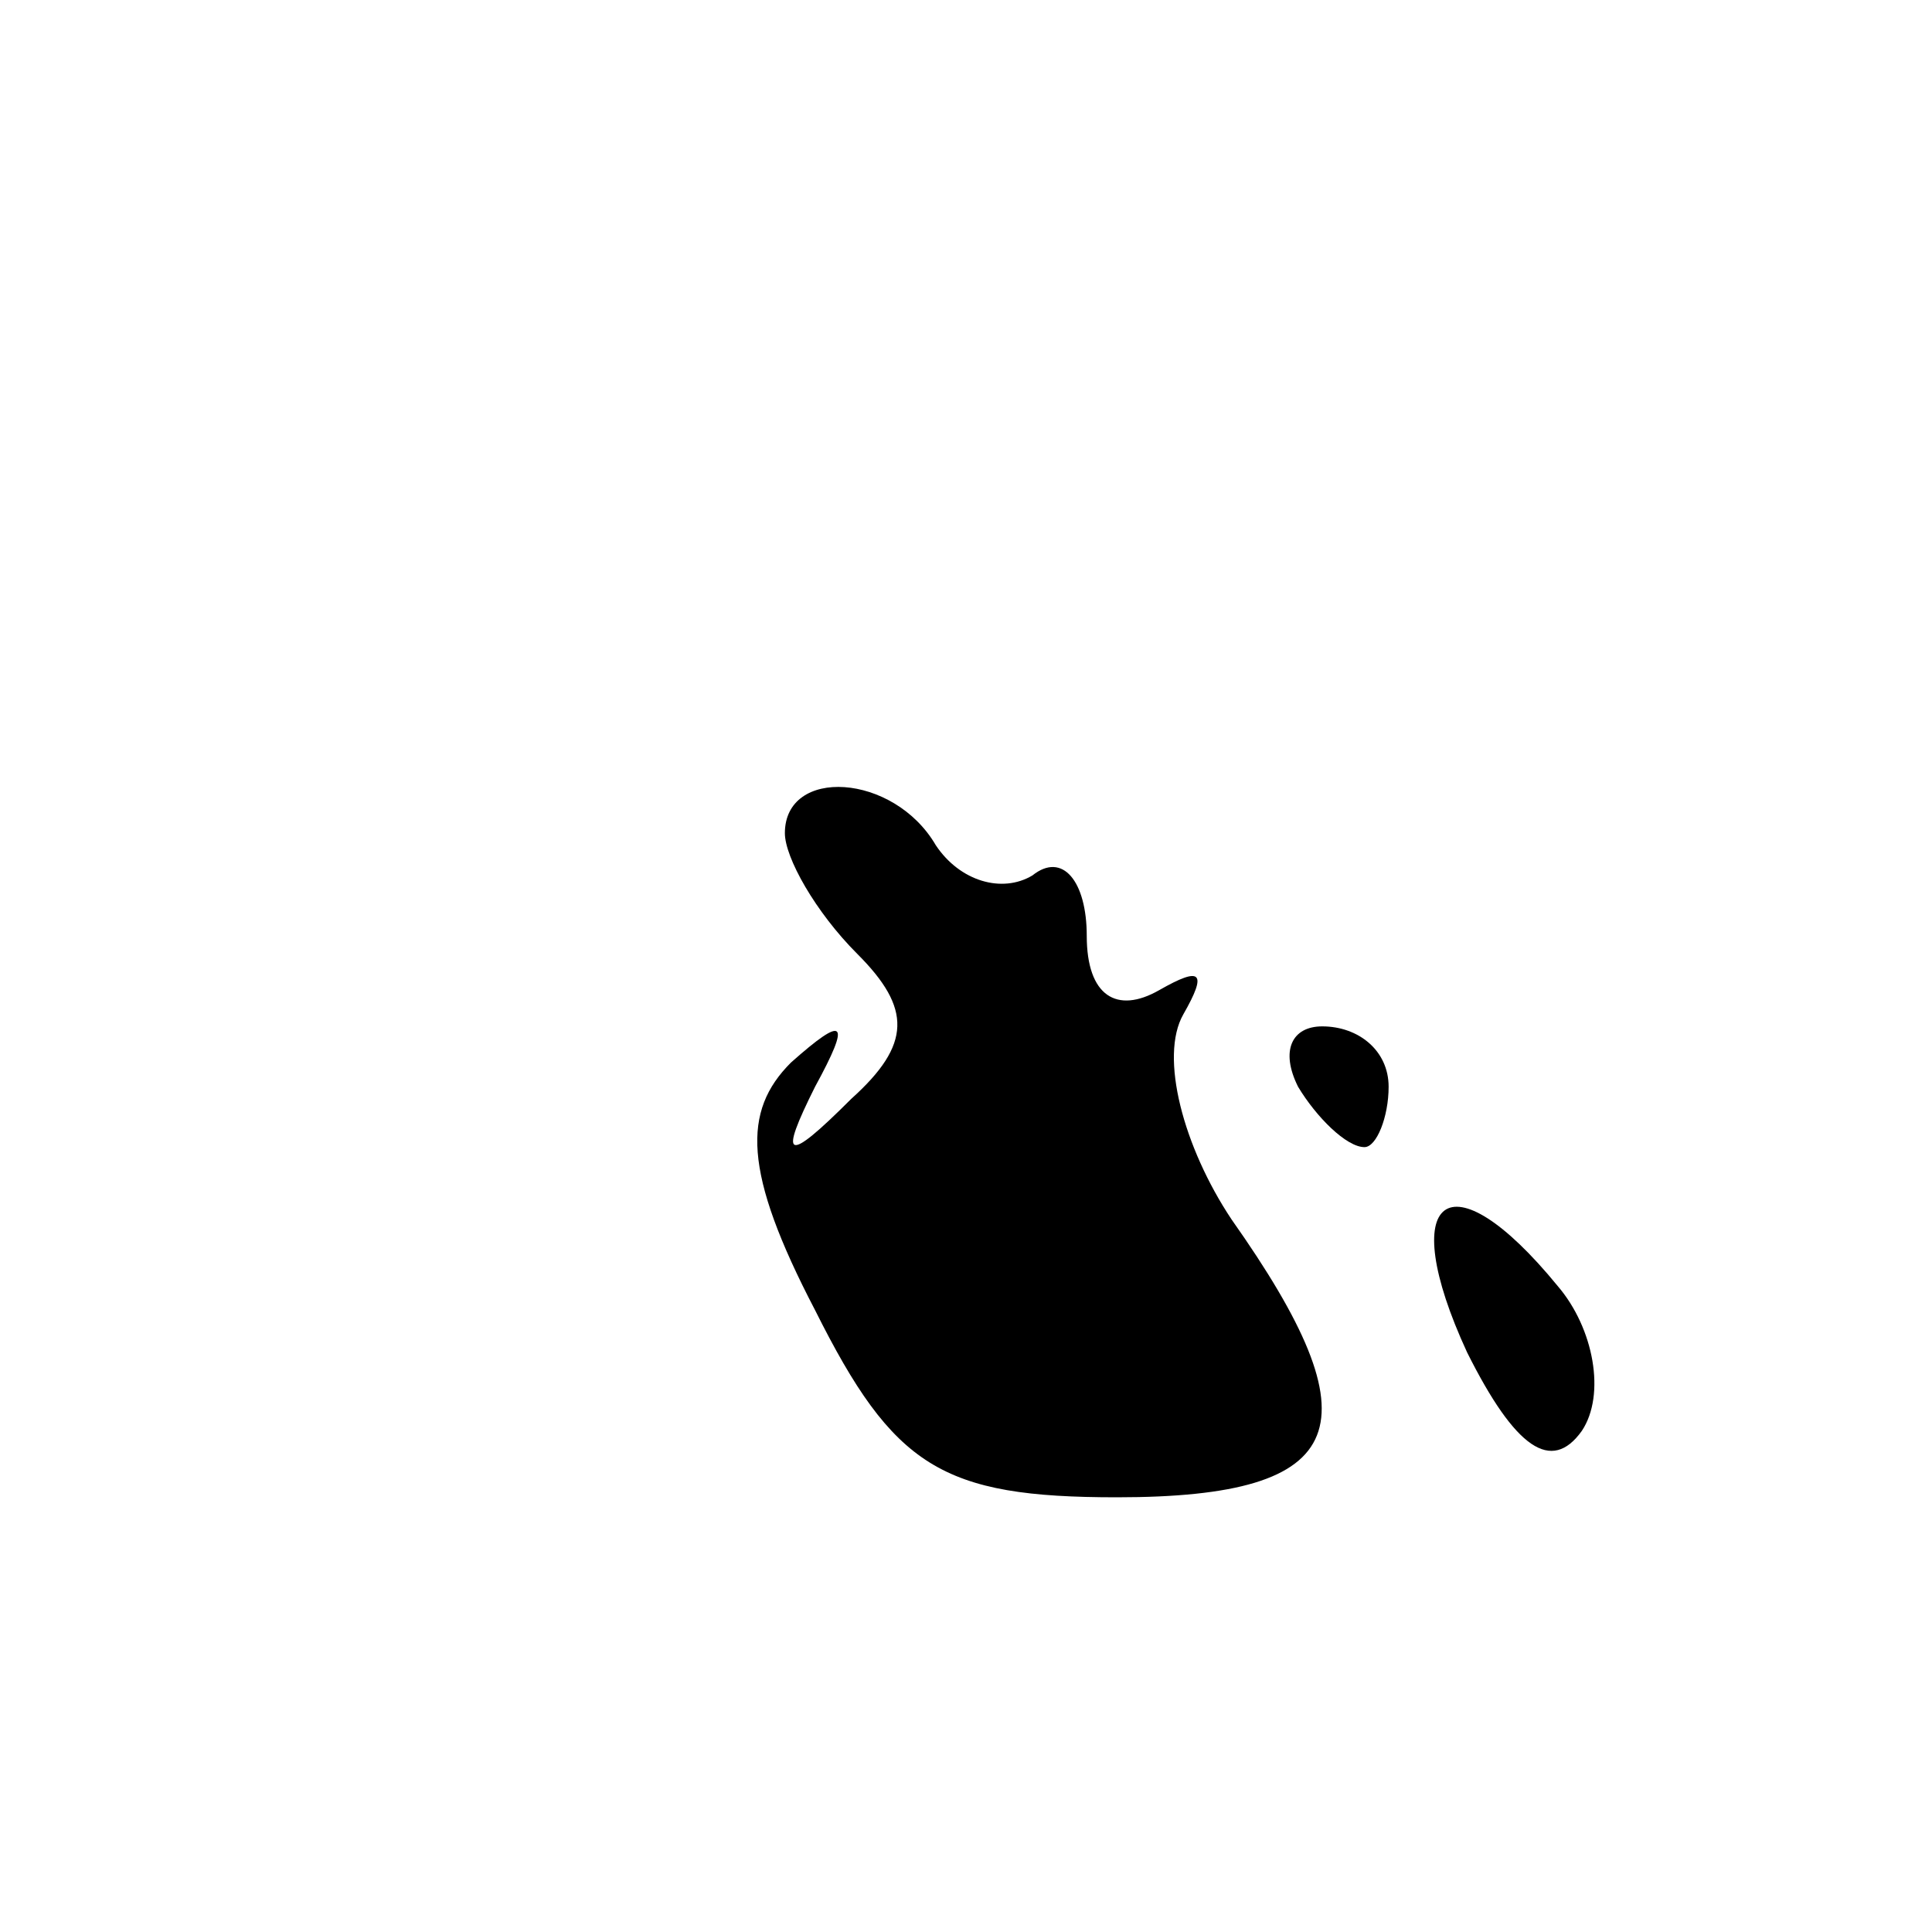 <?xml version="1.0" standalone="no"?>
<!DOCTYPE svg PUBLIC "-//W3C//DTD SVG 20010904//EN"
 "http://www.w3.org/TR/2001/REC-SVG-20010904/DTD/svg10.dtd">
<svg version="1.0" xmlns="http://www.w3.org/2000/svg"
 width="32pt" height="32pt" viewBox="0 0 32 32"
 preserveAspectRatio="xMidYMid meet">
<g transform="translate(0,32) scale(0.1,-0.1)"
fill="#000000" stroke="none">
<path fill="#000000" stroke="none" d="M130 182 c0 -4 5 -13 12 -20 9 -9 9
-15 -1 -24 -11 -11 -12 -10 -6 2 6 11 5 12 -4 4 -8 -8 -8 -18 4 -41 13 -26 21
-31 50 -31 39 0 43 12 19 46 -8 12 -12 27 -8 34 4 7 3 8 -4 4 -7 -4 -12 -1
-12 9 0 9 -4 14 -9 10 -5 -3 -12 -1 -16 5 -7 12 -25 13 -25 2z"/>
<path fill="#000000" stroke="none" d="M215 140 c3 -5 8 -10 11 -10 2 0 4 5 4
10 0 6 -5 10 -11 10 -5 0 -7 -4 -4 -10z"/>
<path fill="#000000" stroke="none" d="M243 96 c8 -16 14 -20 19 -13 4 6 2 17
-4 24 -18 22 -27 15 -15 -11z"/>
</g>
</svg>
